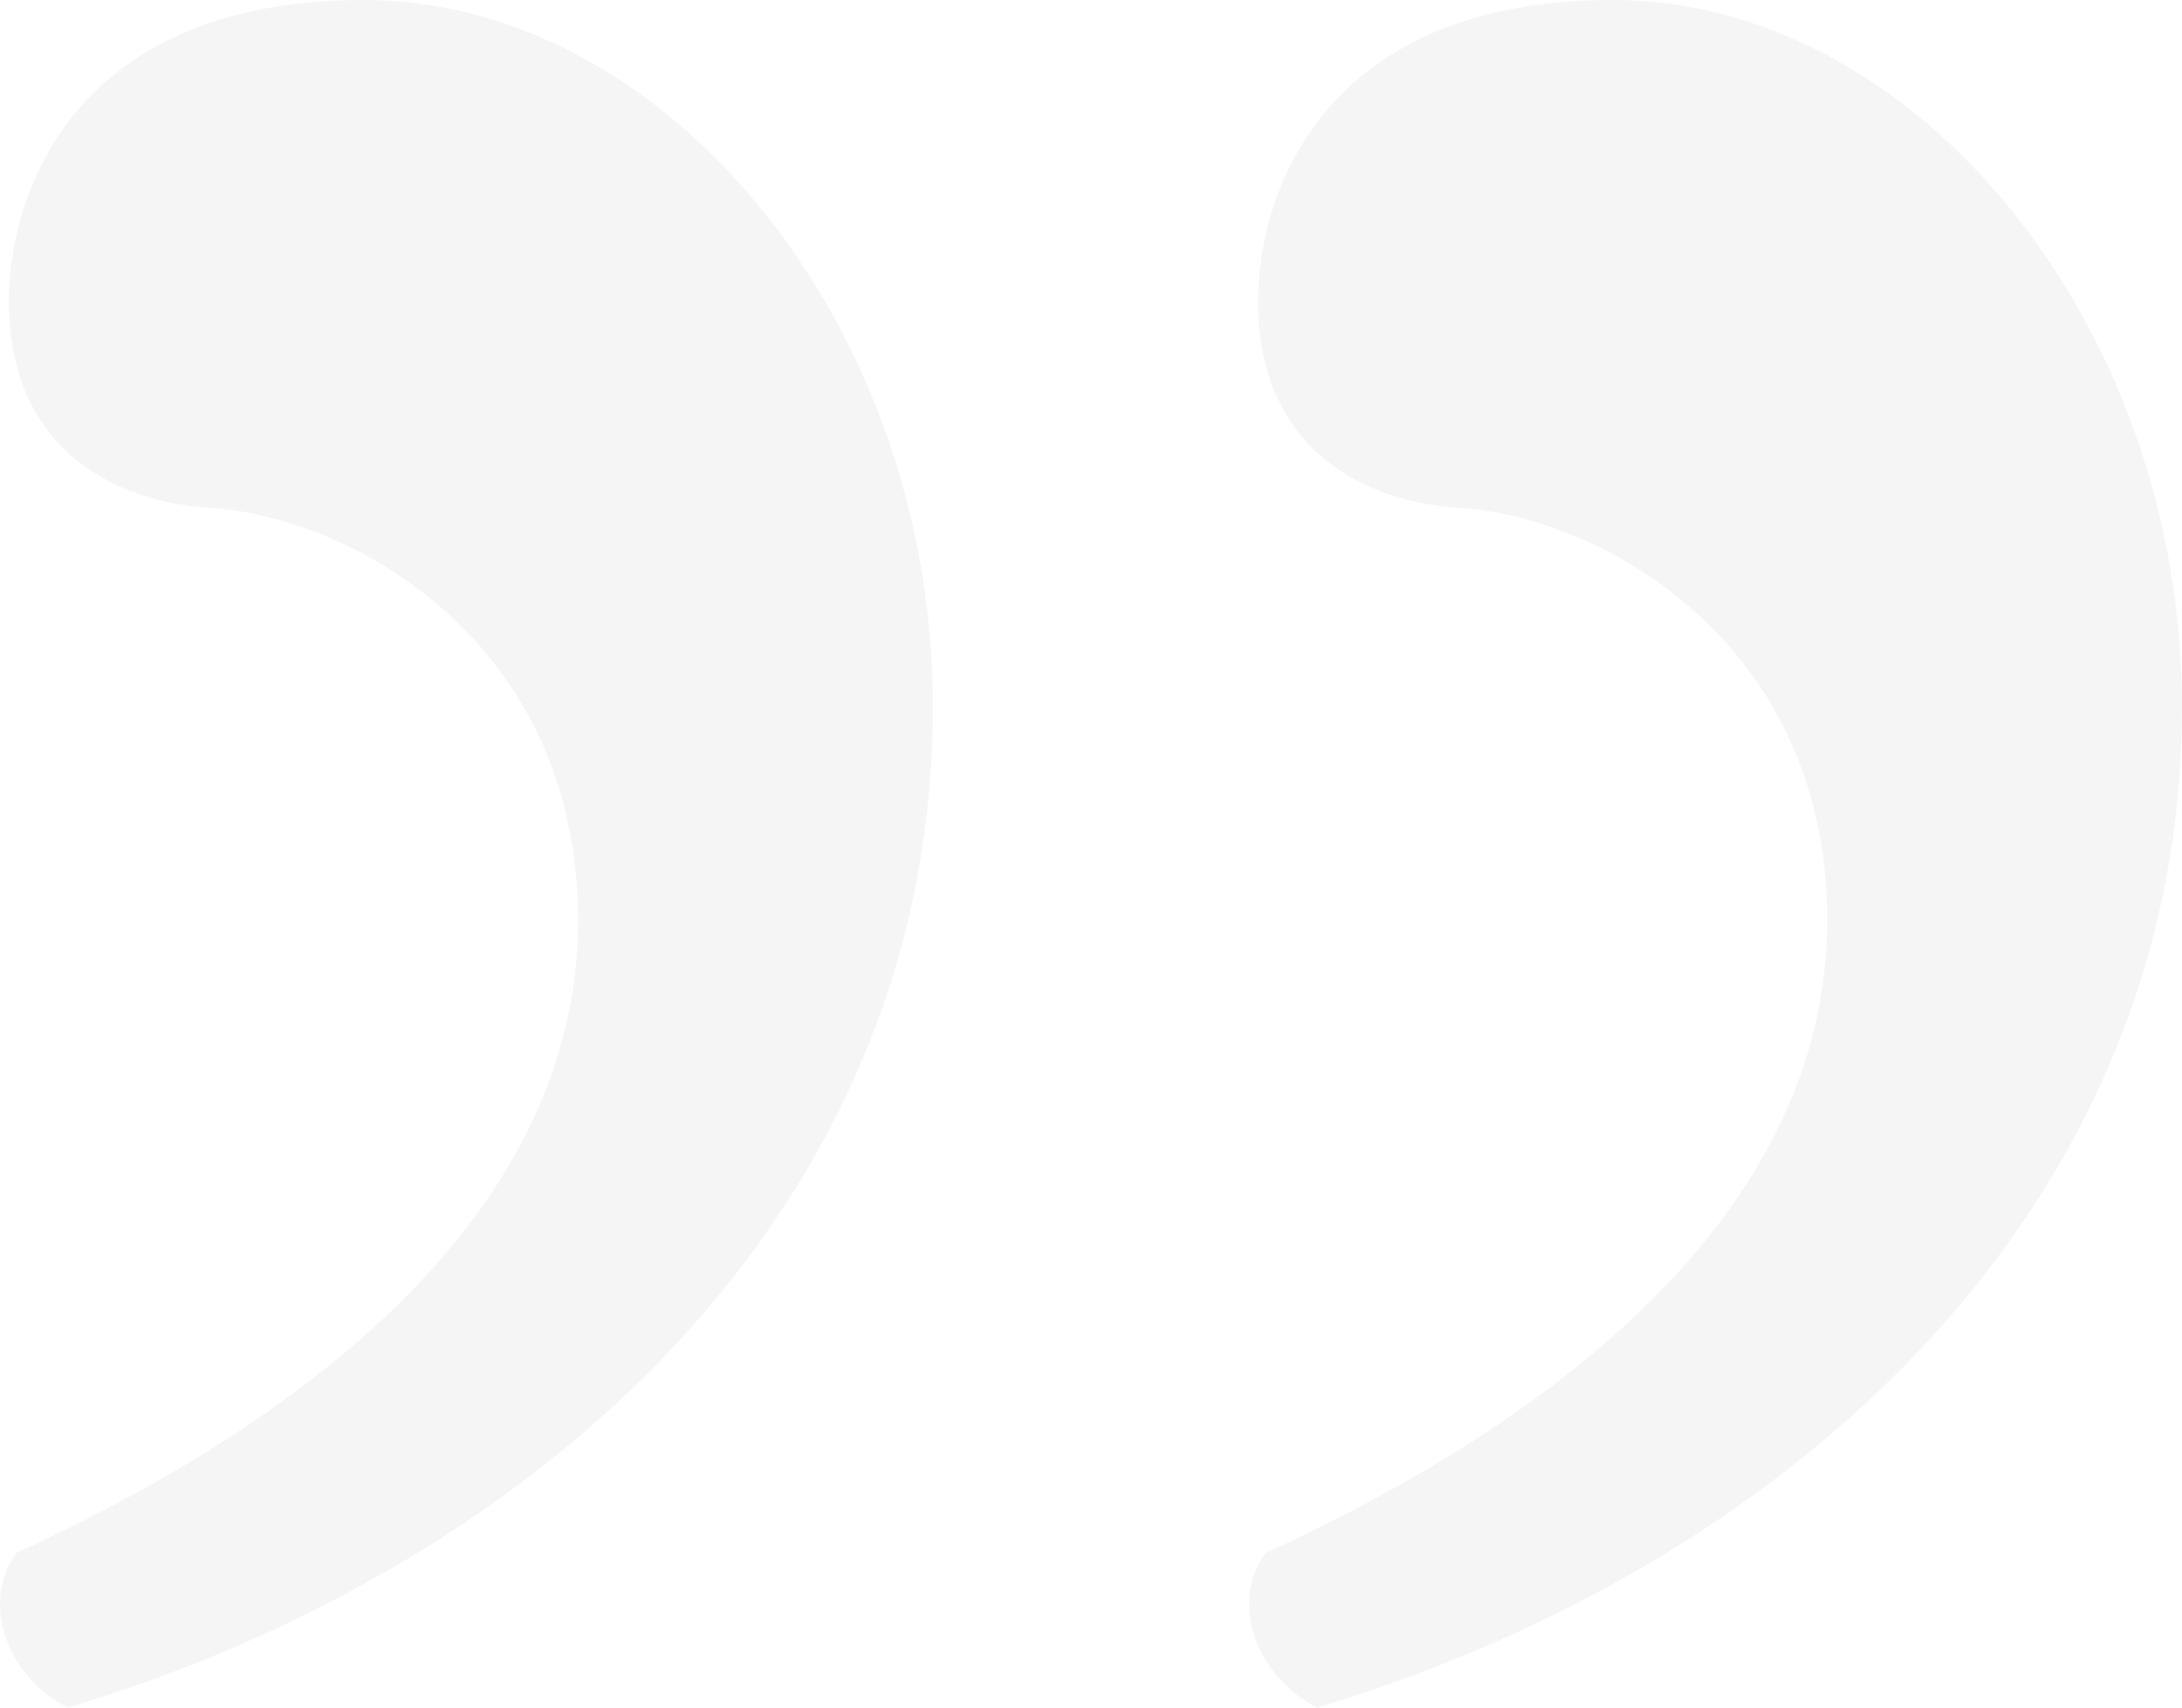 <?xml version="1.0" encoding="UTF-8" standalone="no"?>
<svg width="115px" height="90px" viewBox="0 0 115 90" version="1.1" xmlns="http://www.w3.org/2000/svg" xmlns:xlink="http://www.w3.org/1999/xlink" xmlns:sketch="http://www.bohemiancoding.com/sketch/ns">
    <!-- Generator: Sketch 3.4.1 (15681) - http://www.bohemiancoding.com/sketch -->
    <title>“</title>
    <desc>Created with Sketch.</desc>
    <defs></defs>
    <g id="Page-1" stroke="none" stroke-width="1" fill="none" fill-rule="evenodd" sketch:type="MSPage">
        <g id="Square" sketch:type="MSArtboardGroup" transform="translate(-3, -3)" fill-opacity="0.05" fill="#333333">
            <path d="M98.832,93 C114.024,93 117.53,82.914 117.53,77.095 C117.53,69.724 112.466,66.621 107.012,66.233 C99.611,65.845 87.534,59.25 87.534,44.509 C87.534,28.603 102.727,17.741 117.141,11.147 C119.089,8.431 117.53,4.552 114.414,3 C89.872,10.371 68.836,28.991 68.836,55.759 C68.836,75.931 82.86,93 98.832,93 L98.832,93 Z M32.996,93 C48.189,93 51.695,82.914 51.695,77.095 C51.695,69.724 46.631,66.621 41.177,66.233 C33.775,65.845 21.699,59.25 21.699,44.509 C21.699,28.603 36.892,17.741 51.305,11.147 C53.253,8.431 51.695,4.552 48.578,3 C24.036,10.371 3,28.991 3,55.759 C3,75.931 17.024,93 32.996,93 L32.996,93 Z" id="“" sketch:type="MSShapeGroup" transform="translate(60.5, 48) rotate(-180) translate(-60.5, -48) "></path>
        </g>
    </g>
</svg>